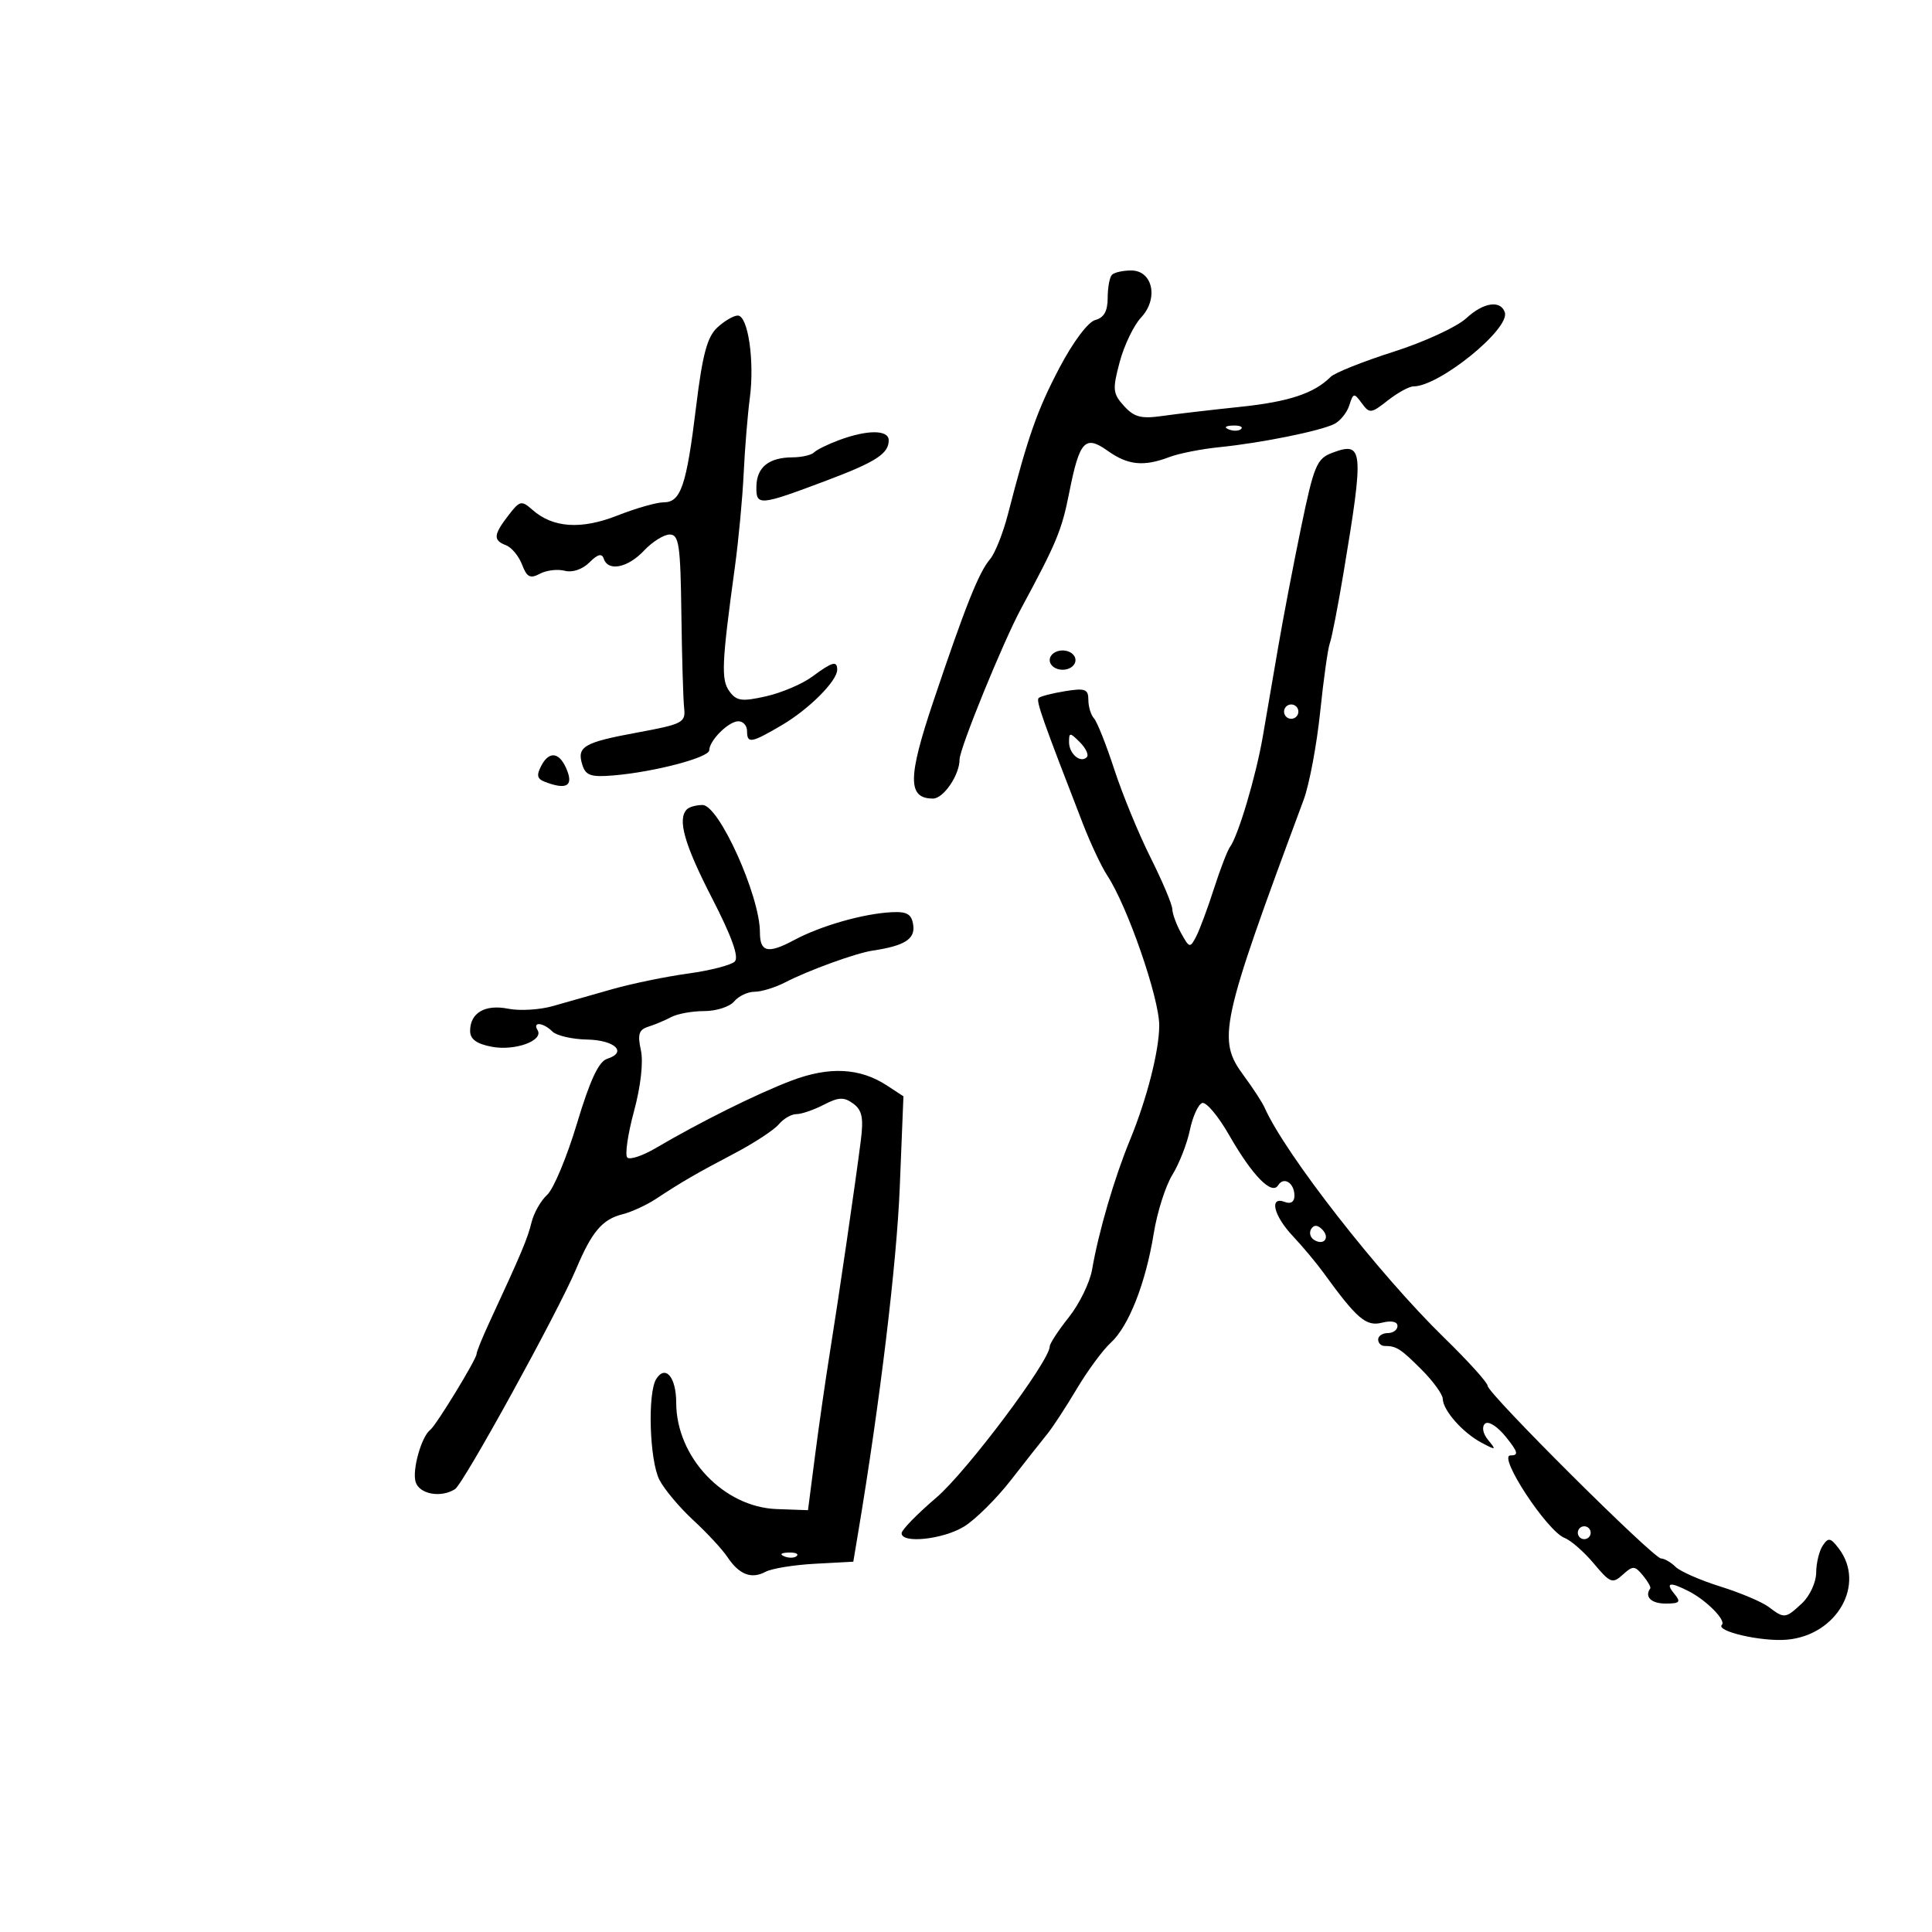 <svg xmlns="http://www.w3.org/2000/svg" width="300" height="300" viewBox="0 0 300 300" version="1.1">
	<path d="M 172.667 42.667 C 172.300 43.033, 172 44.650, 172 46.260 C 172 48.310, 171.422 49.338, 170.073 49.691 C 168.954 49.984, 166.622 53.094, 164.514 57.105 C 161.057 63.683, 159.638 67.717, 156.513 79.846 C 155.755 82.787, 154.500 85.937, 153.723 86.846 C 151.992 88.873, 149.917 94.079, 144.931 108.905 C 140.932 120.795, 140.920 124, 144.875 124 C 146.513 124, 149 120.341, 149 117.931 C 149 116.243, 155.736 99.720, 158.553 94.500 C 164.076 84.266, 164.866 82.364, 166.028 76.500 C 167.628 68.425, 168.485 67.497, 172.017 70.012 C 175.143 72.238, 177.595 72.485, 181.569 70.974 C 183.054 70.409, 186.570 69.716, 189.384 69.433 C 195.816 68.785, 204.974 66.936, 207.182 65.838 C 208.108 65.378, 209.160 64.071, 209.522 62.932 C 210.137 60.994, 210.260 60.973, 211.456 62.609 C 212.658 64.253, 212.895 64.228, 215.501 62.178 C 217.024 60.980, 218.815 60, 219.481 60 C 223.490 60, 234.516 51.060, 233.666 48.500 C 233.020 46.554, 230.339 46.957, 227.708 49.395 C 226.242 50.753, 221.159 53.102, 216.411 54.614 C 211.663 56.127, 207.257 57.886, 206.619 58.524 C 204.048 61.095, 200.116 62.393, 192.500 63.185 C 188.100 63.643, 182.691 64.275, 180.480 64.592 C 177.201 65.060, 176.106 64.774, 174.535 63.038 C 172.788 61.108, 172.726 60.474, 173.867 56.205 C 174.558 53.617, 176.051 50.512, 177.184 49.305 C 179.932 46.379, 179.011 42, 175.648 42 C 174.375 42, 173.033 42.300, 172.667 42.667 M 111.367 50.873 C 109.812 52.321, 109.071 55.093, 108.094 63.123 C 106.597 75.426, 105.725 78, 103.058 78 C 101.967 78, 98.738 78.921, 95.884 80.046 C 90.240 82.270, 85.860 81.978, 82.673 79.164 C 80.975 77.664, 80.714 77.725, 78.946 80.026 C 76.615 83.059, 76.549 83.890, 78.577 84.668 C 79.444 85.001, 80.564 86.355, 81.067 87.677 C 81.810 89.630, 82.328 89.895, 83.829 89.092 C 84.845 88.548, 86.582 88.340, 87.689 88.629 C 88.884 88.941, 90.441 88.416, 91.521 87.337 C 92.813 86.044, 93.459 85.877, 93.753 86.759 C 94.430 88.790, 97.488 88.174, 100 85.500 C 101.292 84.125, 103.090 83, 103.996 83 C 105.427 83, 105.664 84.606, 105.803 95.250 C 105.891 101.987, 106.084 108.592, 106.232 109.927 C 106.483 112.201, 106.027 112.441, 99 113.740 C 90.613 115.289, 89.525 115.929, 90.431 118.781 C 90.953 120.428, 91.773 120.703, 95.280 120.406 C 101.618 119.869, 110.118 117.633, 110.131 116.500 C 110.149 114.975, 113.139 112, 114.655 112 C 115.395 112, 116 112.675, 116 113.500 C 116 115.514, 116.630 115.408, 121.412 112.595 C 125.630 110.114, 130 105.737, 130 103.992 C 130 102.546, 129.252 102.754, 126.118 105.071 C 124.578 106.209, 121.346 107.584, 118.936 108.126 C 115.192 108.967, 114.367 108.855, 113.269 107.354 C 111.948 105.547, 112.057 103.059, 114.119 88 C 114.683 83.875, 115.295 77.350, 115.478 73.500 C 115.661 69.650, 116.089 64.397, 116.429 61.827 C 117.191 56.081, 116.159 49, 114.561 49 C 113.910 49, 112.473 49.843, 111.367 50.873 M 190.813 66.683 C 191.534 66.972, 192.397 66.936, 192.729 66.604 C 193.061 66.272, 192.471 66.036, 191.417 66.079 C 190.252 66.127, 190.015 66.364, 190.813 66.683 M 130.322 68.326 C 128.574 68.972, 126.811 69.838, 126.405 70.250 C 125.999 70.662, 124.504 71.007, 123.083 71.015 C 119.377 71.037, 117.507 72.540, 117.452 75.541 C 117.397 78.603, 117.874 78.562, 128.398 74.598 C 136.006 71.731, 138 70.440, 138 68.378 C 138 66.723, 134.721 66.701, 130.322 68.326 M 206.863 70.316 C 204.467 71.216, 204.025 72.276, 202.031 81.903 C 200.824 87.731, 199.222 96.100, 198.471 100.500 C 197.720 104.900, 196.644 111.162, 196.079 114.415 C 195.011 120.564, 192.275 129.766, 191 131.500 C 190.596 132.050, 189.470 134.975, 188.499 138 C 187.528 141.025, 186.287 144.363, 185.742 145.418 C 184.796 147.246, 184.687 147.223, 183.410 144.918 C 182.674 143.588, 182.055 141.901, 182.035 141.169 C 182.016 140.437, 180.497 136.837, 178.659 133.169 C 176.822 129.501, 174.291 123.350, 173.035 119.500 C 171.780 115.650, 170.358 112.073, 169.876 111.550 C 169.394 111.028, 169 109.731, 169 108.669 C 169 107.008, 168.493 106.821, 165.376 107.326 C 163.383 107.650, 161.539 108.127, 161.279 108.387 C 160.847 108.819, 161.860 111.694, 168.186 128 C 169.360 131.025, 171.060 134.625, 171.964 136 C 175.086 140.747, 180.013 154.985, 180.005 159.236 C 179.998 163.161, 178.089 170.635, 175.469 177 C 173.034 182.913, 170.590 191.271, 169.577 197.145 C 169.232 199.149, 167.610 202.474, 165.974 204.532 C 164.339 206.591, 163 208.636, 163 209.078 C 163 211.329, 150.107 228.520, 145.406 232.536 C 142.433 235.076, 140 237.570, 140 238.077 C 140 239.724, 146.414 239.045, 149.683 237.052 C 151.433 235.984, 154.724 232.724, 156.994 229.806 C 159.265 226.887, 161.796 223.677, 162.619 222.671 C 163.442 221.665, 165.501 218.515, 167.195 215.671 C 168.888 212.827, 171.266 209.600, 172.478 208.500 C 175.258 205.978, 177.907 199.241, 179.152 191.524 C 179.683 188.237, 180.982 184.147, 182.041 182.434 C 183.099 180.722, 184.323 177.595, 184.762 175.484 C 185.200 173.374, 186.062 171.479, 186.678 171.274 C 187.293 171.069, 189.178 173.316, 190.867 176.267 C 194.462 182.550, 197.484 185.644, 198.470 184.049 C 199.345 182.633, 201 183.691, 201 185.666 C 201 186.631, 200.435 186.997, 199.500 186.638 C 197.033 185.692, 197.757 188.760, 200.750 191.937 C 202.262 193.543, 204.400 196.097, 205.500 197.614 C 210.713 204.803, 212.122 206.008, 214.587 205.389 C 216.051 205.021, 217 205.219, 217 205.892 C 217 206.501, 216.325 207, 215.500 207 C 214.675 207, 214 207.450, 214 208 C 214 208.550, 214.450 209, 215 209 C 216.835 209, 217.480 209.413, 220.750 212.683 C 222.537 214.471, 224.015 216.511, 224.033 217.217 C 224.080 219.016, 227.124 222.462, 230.041 224.017 C 232.311 225.226, 232.392 225.196, 231.092 223.621 C 230.261 222.614, 230.057 221.569, 230.592 221.071 C 231.106 220.593, 232.510 221.480, 233.826 223.113 C 235.729 225.475, 235.859 226, 234.539 226 C 232.506 226, 240.228 237.765, 242.948 238.811 C 243.932 239.190, 245.978 240.982, 247.493 242.792 C 250.029 245.822, 250.387 245.959, 251.981 244.517 C 253.557 243.091, 253.839 243.101, 255.107 244.628 C 255.873 245.552, 256.387 246.463, 256.250 246.654 C 255.322 247.940, 256.393 249, 258.622 249 C 260.840 249, 261.053 248.768, 260 247.500 C 258.515 245.711, 259.330 245.583, 262.316 247.136 C 265.044 248.554, 268.048 251.619, 267.373 252.294 C 266.361 253.306, 273.601 254.960, 277.500 254.607 C 285.263 253.905, 289.747 245.983, 285.519 240.441 C 284.237 238.761, 283.903 238.702, 283.034 240 C 282.482 240.825, 282.024 242.720, 282.015 244.211 C 282.007 245.702, 281.015 247.840, 279.811 248.961 C 277.244 251.353, 277.074 251.371, 274.638 249.526 C 273.614 248.750, 270.239 247.324, 267.138 246.355 C 264.037 245.387, 260.905 244.011, 260.179 243.298 C 259.452 242.584, 258.440 242, 257.931 242 C 256.742 242, 231 216.373, 231 215.190 C 231 214.701, 227.963 211.341, 224.250 207.723 C 214.125 197.855, 199.551 179.183, 196.369 172 C 196.003 171.175, 194.552 168.945, 193.144 167.043 C 188.962 161.398, 189.456 159.116, 202.428 124.199 C 203.306 121.833, 204.460 115.708, 204.991 110.587 C 205.522 105.467, 206.199 100.646, 206.495 99.875 C 206.791 99.103, 207.745 94.204, 208.616 88.986 C 211.831 69.721, 211.715 68.493, 206.863 70.316 M 163 102.500 C 163 103.333, 163.889 104, 165 104 C 166.111 104, 167 103.333, 167 102.500 C 167 101.667, 166.111 101, 165 101 C 163.889 101, 163 101.667, 163 102.500 M 199.553 109.915 C 199.231 110.436, 199.394 111.125, 199.915 111.447 C 200.436 111.769, 201.125 111.606, 201.447 111.085 C 201.769 110.564, 201.606 109.875, 201.085 109.553 C 200.564 109.231, 199.875 109.394, 199.553 109.915 M 166 115.227 C 166 117.050, 167.773 118.561, 168.757 117.576 C 169.100 117.233, 168.620 116.192, 167.690 115.262 C 166.132 113.703, 166 113.700, 166 115.227 M 84.086 118.839 C 83.269 120.366, 83.383 120.933, 84.600 121.400 C 87.816 122.634, 88.976 122.108, 88.122 119.801 C 87.030 116.848, 85.364 116.451, 84.086 118.839 M 106.667 125.667 C 105.150 127.183, 106.247 131.072, 110.554 139.442 C 113.632 145.424, 114.779 148.621, 114.094 149.306 C 113.536 149.864, 110.268 150.705, 106.832 151.175 C 103.395 151.645, 98.090 152.739, 95.042 153.607 C 91.994 154.475, 87.842 155.656, 85.816 156.231 C 83.790 156.806, 80.688 156.988, 78.923 156.635 C 75.325 155.915, 73 157.266, 73 160.077 C 73 161.369, 74.002 162.097, 76.395 162.546 C 79.986 163.220, 84.472 161.574, 83.469 159.950 C 82.637 158.604, 84.369 158.769, 85.769 160.169 C 86.412 160.812, 88.825 161.374, 91.131 161.419 C 95.489 161.503, 97.475 163.397, 94.271 164.414 C 92.967 164.828, 91.607 167.746, 89.591 174.457 C 88.028 179.660, 85.946 184.644, 84.964 185.532 C 83.983 186.420, 82.888 188.352, 82.531 189.824 C 81.923 192.333, 80.982 194.565, 76 205.316 C 74.900 207.689, 74 209.909, 74 210.249 C 74 211.050, 67.720 221.339, 66.816 222.020 C 65.435 223.060, 63.964 228.311, 64.542 230.132 C 65.142 232.024, 68.472 232.625, 70.652 231.235 C 71.984 230.386, 86.667 203.690, 89.482 197 C 91.901 191.251, 93.531 189.334, 96.674 188.546 C 98.064 188.197, 100.393 187.126, 101.850 186.166 C 105.906 183.494, 108.021 182.267, 114.060 179.089 C 117.118 177.480, 120.210 175.451, 120.932 174.582 C 121.654 173.712, 122.887 173, 123.672 173 C 124.457 173, 126.367 172.344, 127.917 171.543 C 130.224 170.350, 131.052 170.317, 132.482 171.363 C 133.862 172.373, 134.112 173.573, 133.670 177.071 C 132.844 183.602, 130.246 201.407, 128.865 210 C 128.202 214.125, 127.165 221.325, 126.562 226 L 125.464 234.500 120.612 234.328 C 112.360 234.035, 105.005 226.252, 105.002 217.809 C 105 213.852, 103.332 211.867, 101.904 214.122 C 100.525 216.299, 100.858 226.825, 102.399 229.800 C 103.169 231.285, 105.531 234.098, 107.649 236.051 C 109.767 238.003, 112.152 240.577, 112.949 241.770 C 114.782 244.514, 116.672 245.246, 118.877 244.066 C 119.830 243.556, 123.285 242.995, 126.555 242.819 L 132.500 242.500 133.252 238 C 136.646 217.699, 139.236 196.207, 139.714 184.366 L 140.285 170.233 137.748 168.571 C 133.528 165.806, 128.772 165.564, 122.860 167.814 C 117.486 169.860, 108.711 174.223, 101.809 178.282 C 99.780 179.475, 97.799 180.132, 97.407 179.740 C 97.016 179.349, 97.481 176.126, 98.441 172.579 C 99.498 168.675, 99.921 164.919, 99.514 163.064 C 98.975 160.611, 99.206 159.884, 100.670 159.426 C 101.677 159.111, 103.281 158.437, 104.236 157.927 C 105.191 157.417, 107.499 157, 109.364 157 C 111.229 157, 113.315 156.325, 114 155.500 C 114.685 154.675, 116.112 154, 117.172 154 C 118.232 154, 120.373 153.341, 121.929 152.537 C 125.536 150.671, 132.904 147.997, 135.500 147.610 C 140.436 146.875, 142.116 145.825, 141.808 143.664 C 141.565 141.955, 140.870 141.530, 138.500 141.644 C 134.101 141.855, 127.469 143.745, 123.317 145.970 C 119.244 148.153, 118 147.871, 118 144.762 C 118 139.104, 111.642 125, 109.091 125 C 108.124 125, 107.033 125.300, 106.667 125.667 M 203.597 190.844 C 203.251 191.404, 203.455 192.163, 204.050 192.531 C 205.588 193.481, 206.580 192.180, 205.296 190.896 C 204.578 190.178, 204.019 190.161, 203.597 190.844 M 245 238 C 245 238.550, 245.450 239, 246 239 C 246.550 239, 247 238.550, 247 238 C 247 237.450, 246.550 237, 246 237 C 245.450 237, 245 237.450, 245 238 M 121.813 241.683 C 122.534 241.972, 123.397 241.936, 123.729 241.604 C 124.061 241.272, 123.471 241.036, 122.417 241.079 C 121.252 241.127, 121.015 241.364, 121.813 241.683" stroke="none" fill="black" fill-rule="evenodd"/>
</svg>